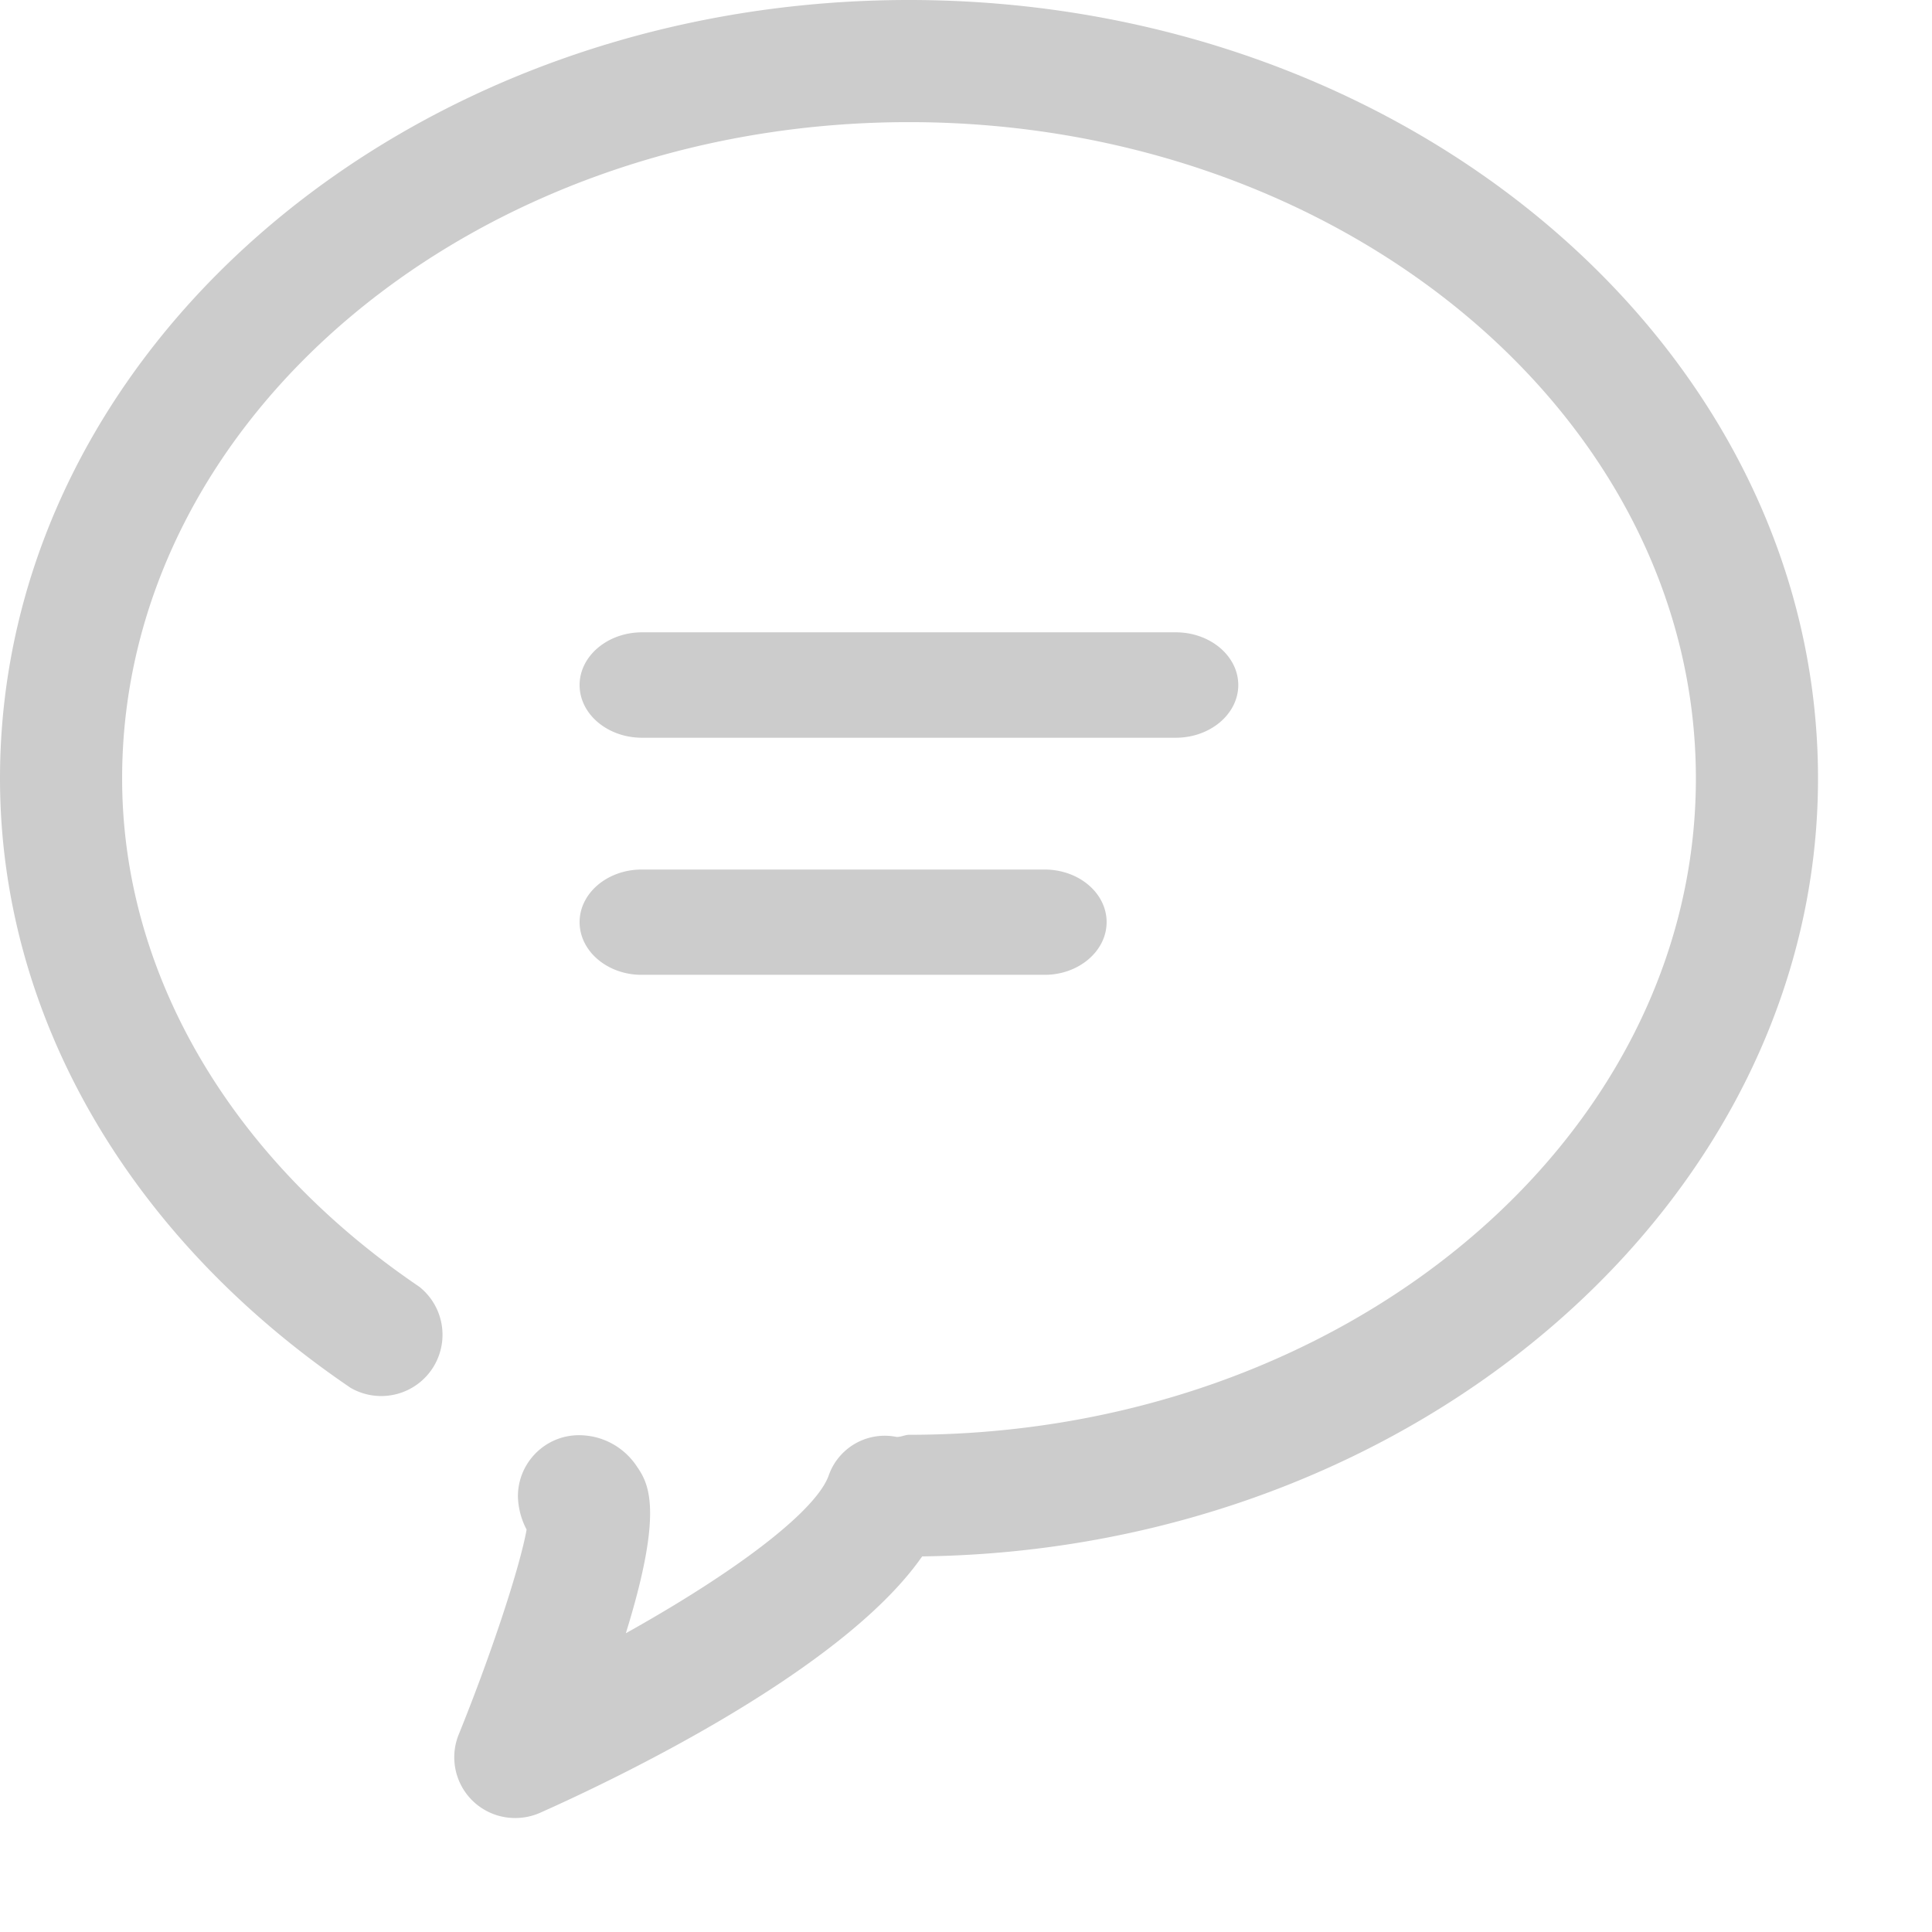 <?xml version="1.0" standalone="no"?><!DOCTYPE svg PUBLIC "-//W3C//DTD SVG 1.1//EN"
        "http://www.w3.org/Graphics/SVG/1.1/DTD/svg11.dtd">
<svg t="1489830079048" class="icon" style="" viewBox="0 0 1024 1024" version="1.1" xmlns="http://www.w3.org/2000/svg"
     p-id="535" xmlns:xlink="http://www.w3.org/1999/xlink" width="18" height="18">
    <defs>
        <style type="text/css"></style>
    </defs>
    <path d="M273.262 963.584a32.183 32.183 0 0 1-29.989-44.617c16.75-41.326 32.183-87.845 35.84-108.251a39.79 39.79 0 0 1-4.608-17.627c0-17.847 14.482-32.402 32.329-32.402 12.288 0 23.625 6.071 30.501 16.238 5.851 8.558 14.555 21.504-4.023 83.456l-1.609 5.266 4.827-2.706c58.075-32.914 96.402-63.195 102.693-80.896a31.451 31.451 0 0 1 36.133-20.407 14.921 14.921 0 0 0 2.999-0.512c1.17-0.293 2.341-0.658 3.438-0.658 229.961 0 417.061-156.014 417.061-347.867C898.853 220.891 711.68 64.731 481.792 64.731S64.731 220.891 64.731 412.599c0 103.278 57.417 201.509 157.477 269.385a32.475 32.475 0 0 1-36.352 53.614C67.73 655.433 0 537.673 0 412.599 0 185.125 216.137 0 481.792 0c265.655 0 481.792 185.051 481.792 412.599 0 223.598-212.48 408.503-473.673 412.306h-1.097l-0.658 0.878c-43.227 61.147-165.376 118.784-201.874 135.022a32.402 32.402 0 0 1-13.019 2.779z m66.779-446.903c-18.066 0-32.841-12.507-32.841-27.941 0-15.36 14.775-27.867 32.914-27.867h213.577c18.066 0 32.841 12.434 32.841 27.867 0 15.36-14.775 27.941-32.841 27.941H340.114z m0.293-125.659c-18.286 0-33.134-12.507-33.134-27.941 0-15.36 14.848-27.941 33.134-27.941H623.177c18.286 0 33.134 12.581 33.134 27.941 0 15.36-14.848 27.941-33.134 27.941H340.334z"
          p-id="536" fill="#cccccc"></path>
</svg>